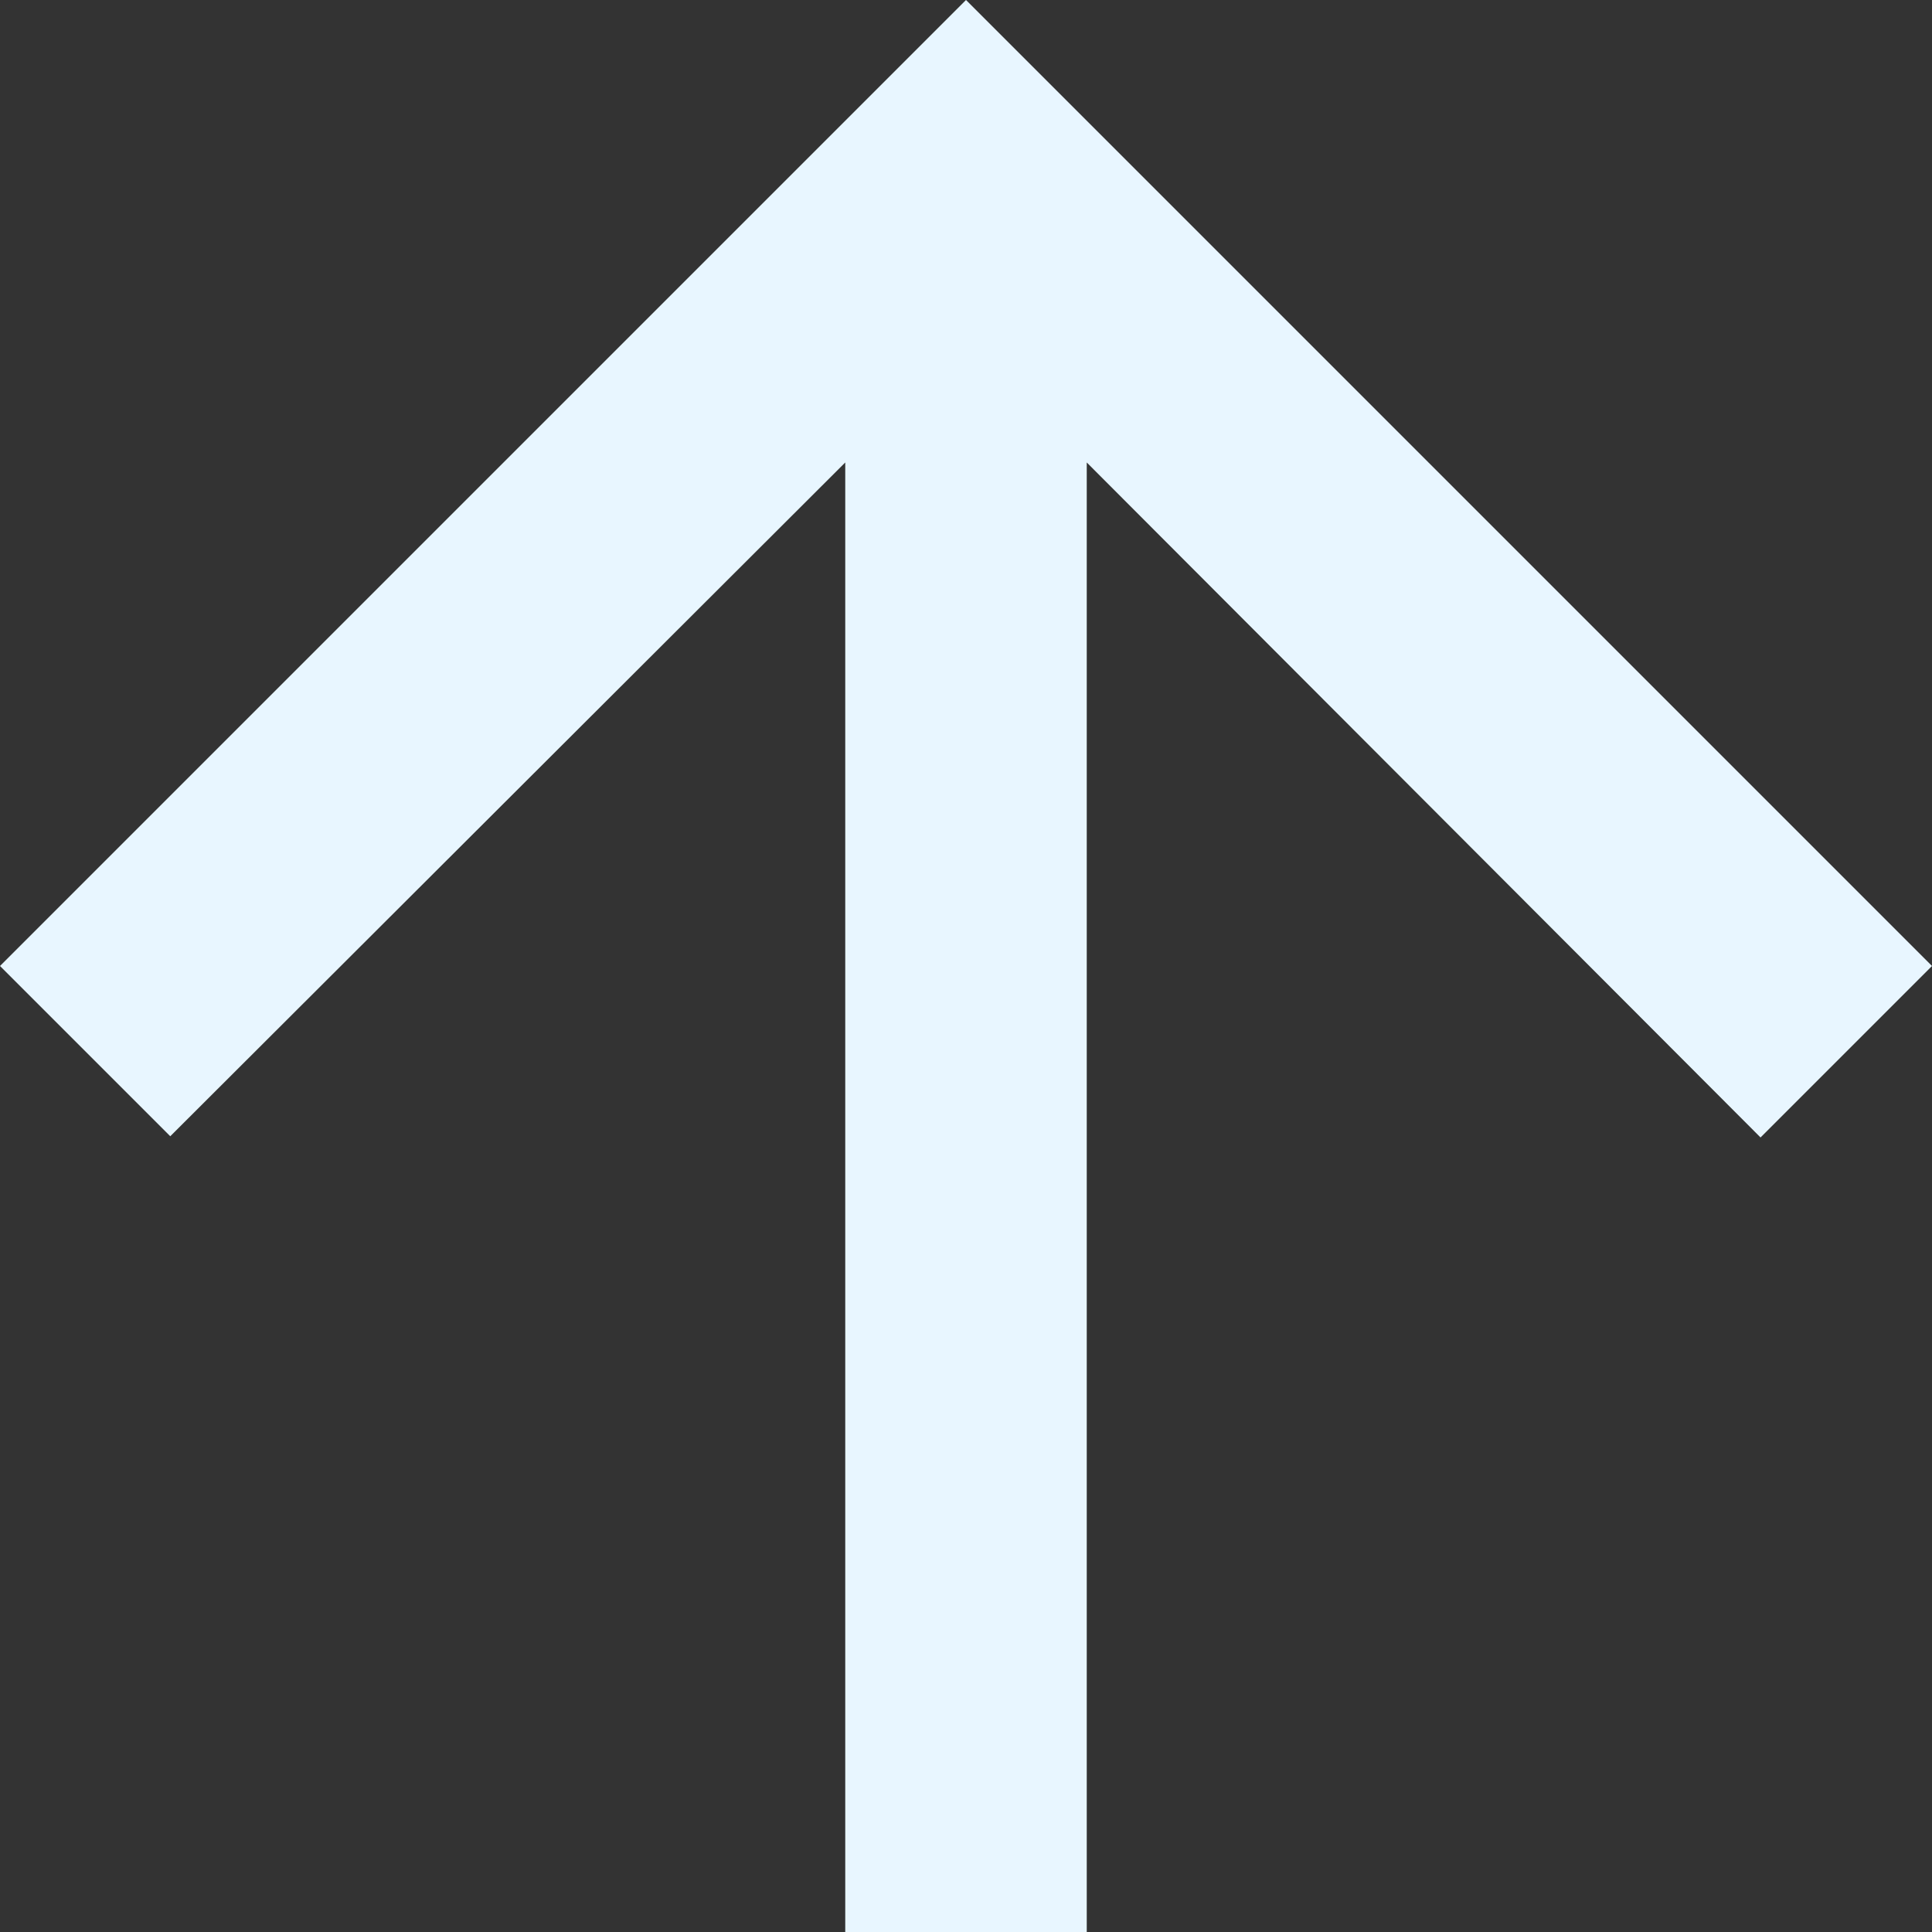 <svg width="16" height="16" viewBox="0 0 16 16" fill="none" xmlns="http://www.w3.org/2000/svg">
<rect x="0" y="0" width="16" height="16" fill="#333333" stroke="none"/>
<path d="M0 8L1.41 9.41L7 3.83V16H9V3.83L14.58 9.42L16 8L8 0L0 8Z" fill="#E8F6FF"/>
</svg>
